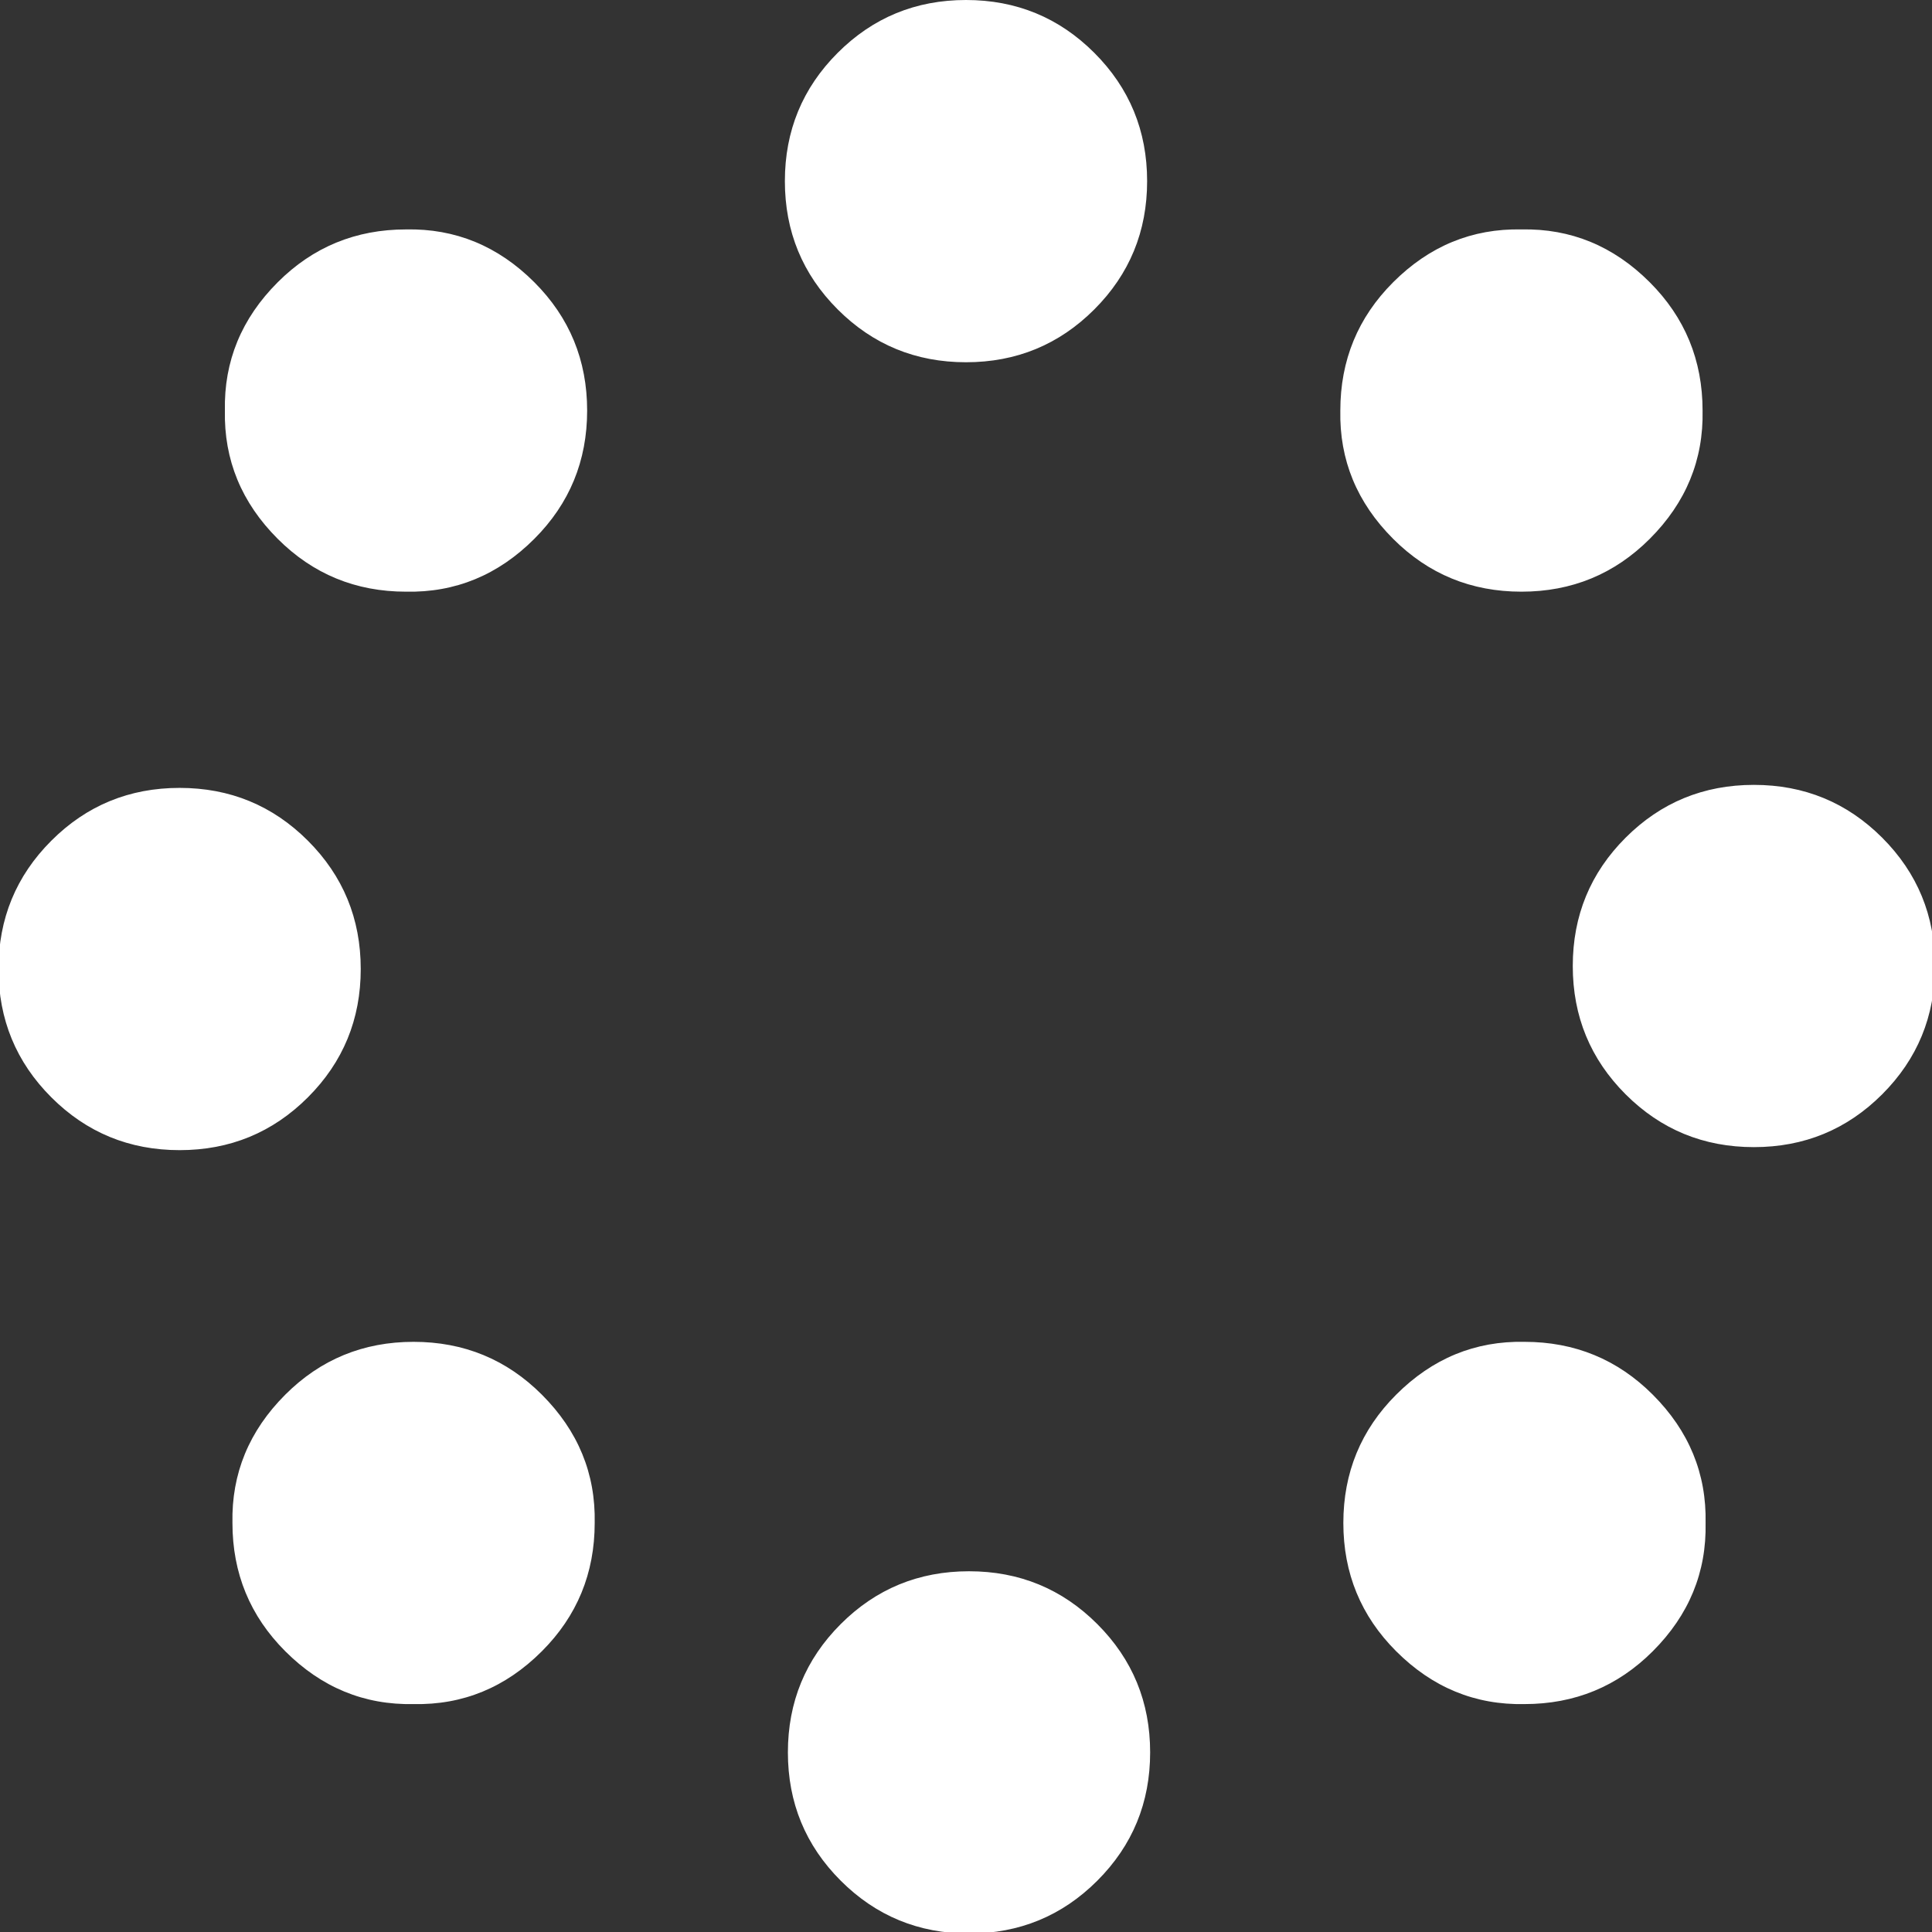<svg xmlns="http://www.w3.org/2000/svg" xmlns:xlink="http://www.w3.org/1999/xlink" preserveAspectRatio="none" width="64" height="64">
	<rect width="100%" height="100%" fill="#333333" stroke="none"/>
	<defs>
		<path fill="#FFF" d="M19.45 13.6q0-2.5-1.75-4.25-1.8-1.8-4.25-1.75-2.5 0-4.25 1.75-1.8 1.8-1.75 4.25-.05 2.45 1.75 4.25 1.75 1.75 4.25 1.75 2.45.05 4.25-1.75 1.75-1.75 1.75-4.25M10.2 27.85Q8.45 26.1 5.95 26.1T1.7 27.85Q-.05 29.6-.05 32.1t1.75 4.25q1.75 1.75 4.25 1.75t4.25-1.75q1.75-1.75 1.75-4.25t-1.75-4.25m3.5 16.6q-2.5 0-4.25 1.75-1.8 1.8-1.75 4.25 0 2.5 1.75 4.25 1.8 1.8 4.25 1.75 2.45.05 4.25-1.75 1.75-1.75 1.75-4.25.05-2.45-1.75-4.25-1.75-1.75-4.25-1.75m14.15 9.35q-1.75 1.75-1.75 4.25t1.75 4.25q1.75 1.75 4.25 1.75t4.25-1.75q1.75-1.75 1.75-4.25t-1.75-4.25q-1.75-1.75-4.25-1.75t-4.25 1.75m22.65-9.35q-2.45-.05-4.25 1.75-1.75 1.75-1.75 4.25t1.75 4.25q1.8 1.8 4.25 1.75 2.5 0 4.25-1.75 1.8-1.8 1.75-4.25.05-2.45-1.75-4.25-1.75-1.75-4.25-1.75m3.35-8.2Q55.6 38 58.1 38t4.25-1.75Q64.1 34.5 64.1 32t-1.75-4.25Q60.6 26 58.1 26t-4.25 1.75Q52.1 29.5 52.1 32t1.75 4.25M50.4 19.6q2.5 0 4.25-1.75 1.8-1.8 1.75-4.25 0-2.5-1.75-4.25-1.8-1.8-4.25-1.75-2.45-.05-4.25 1.75-1.75 1.75-1.75 4.25-.05 2.45 1.75 4.25 1.75 1.75 4.25 1.75m-14.15-9.35Q38 8.5 38 6t-1.75-4.25Q34.5 0 32 0t-4.25 1.75Q26 3.5 26 6t1.75 4.25Q29.5 12 32 12t4.25-1.75z" id="a" />
	</defs>
	<use xlink:href="#a" />
</svg>
